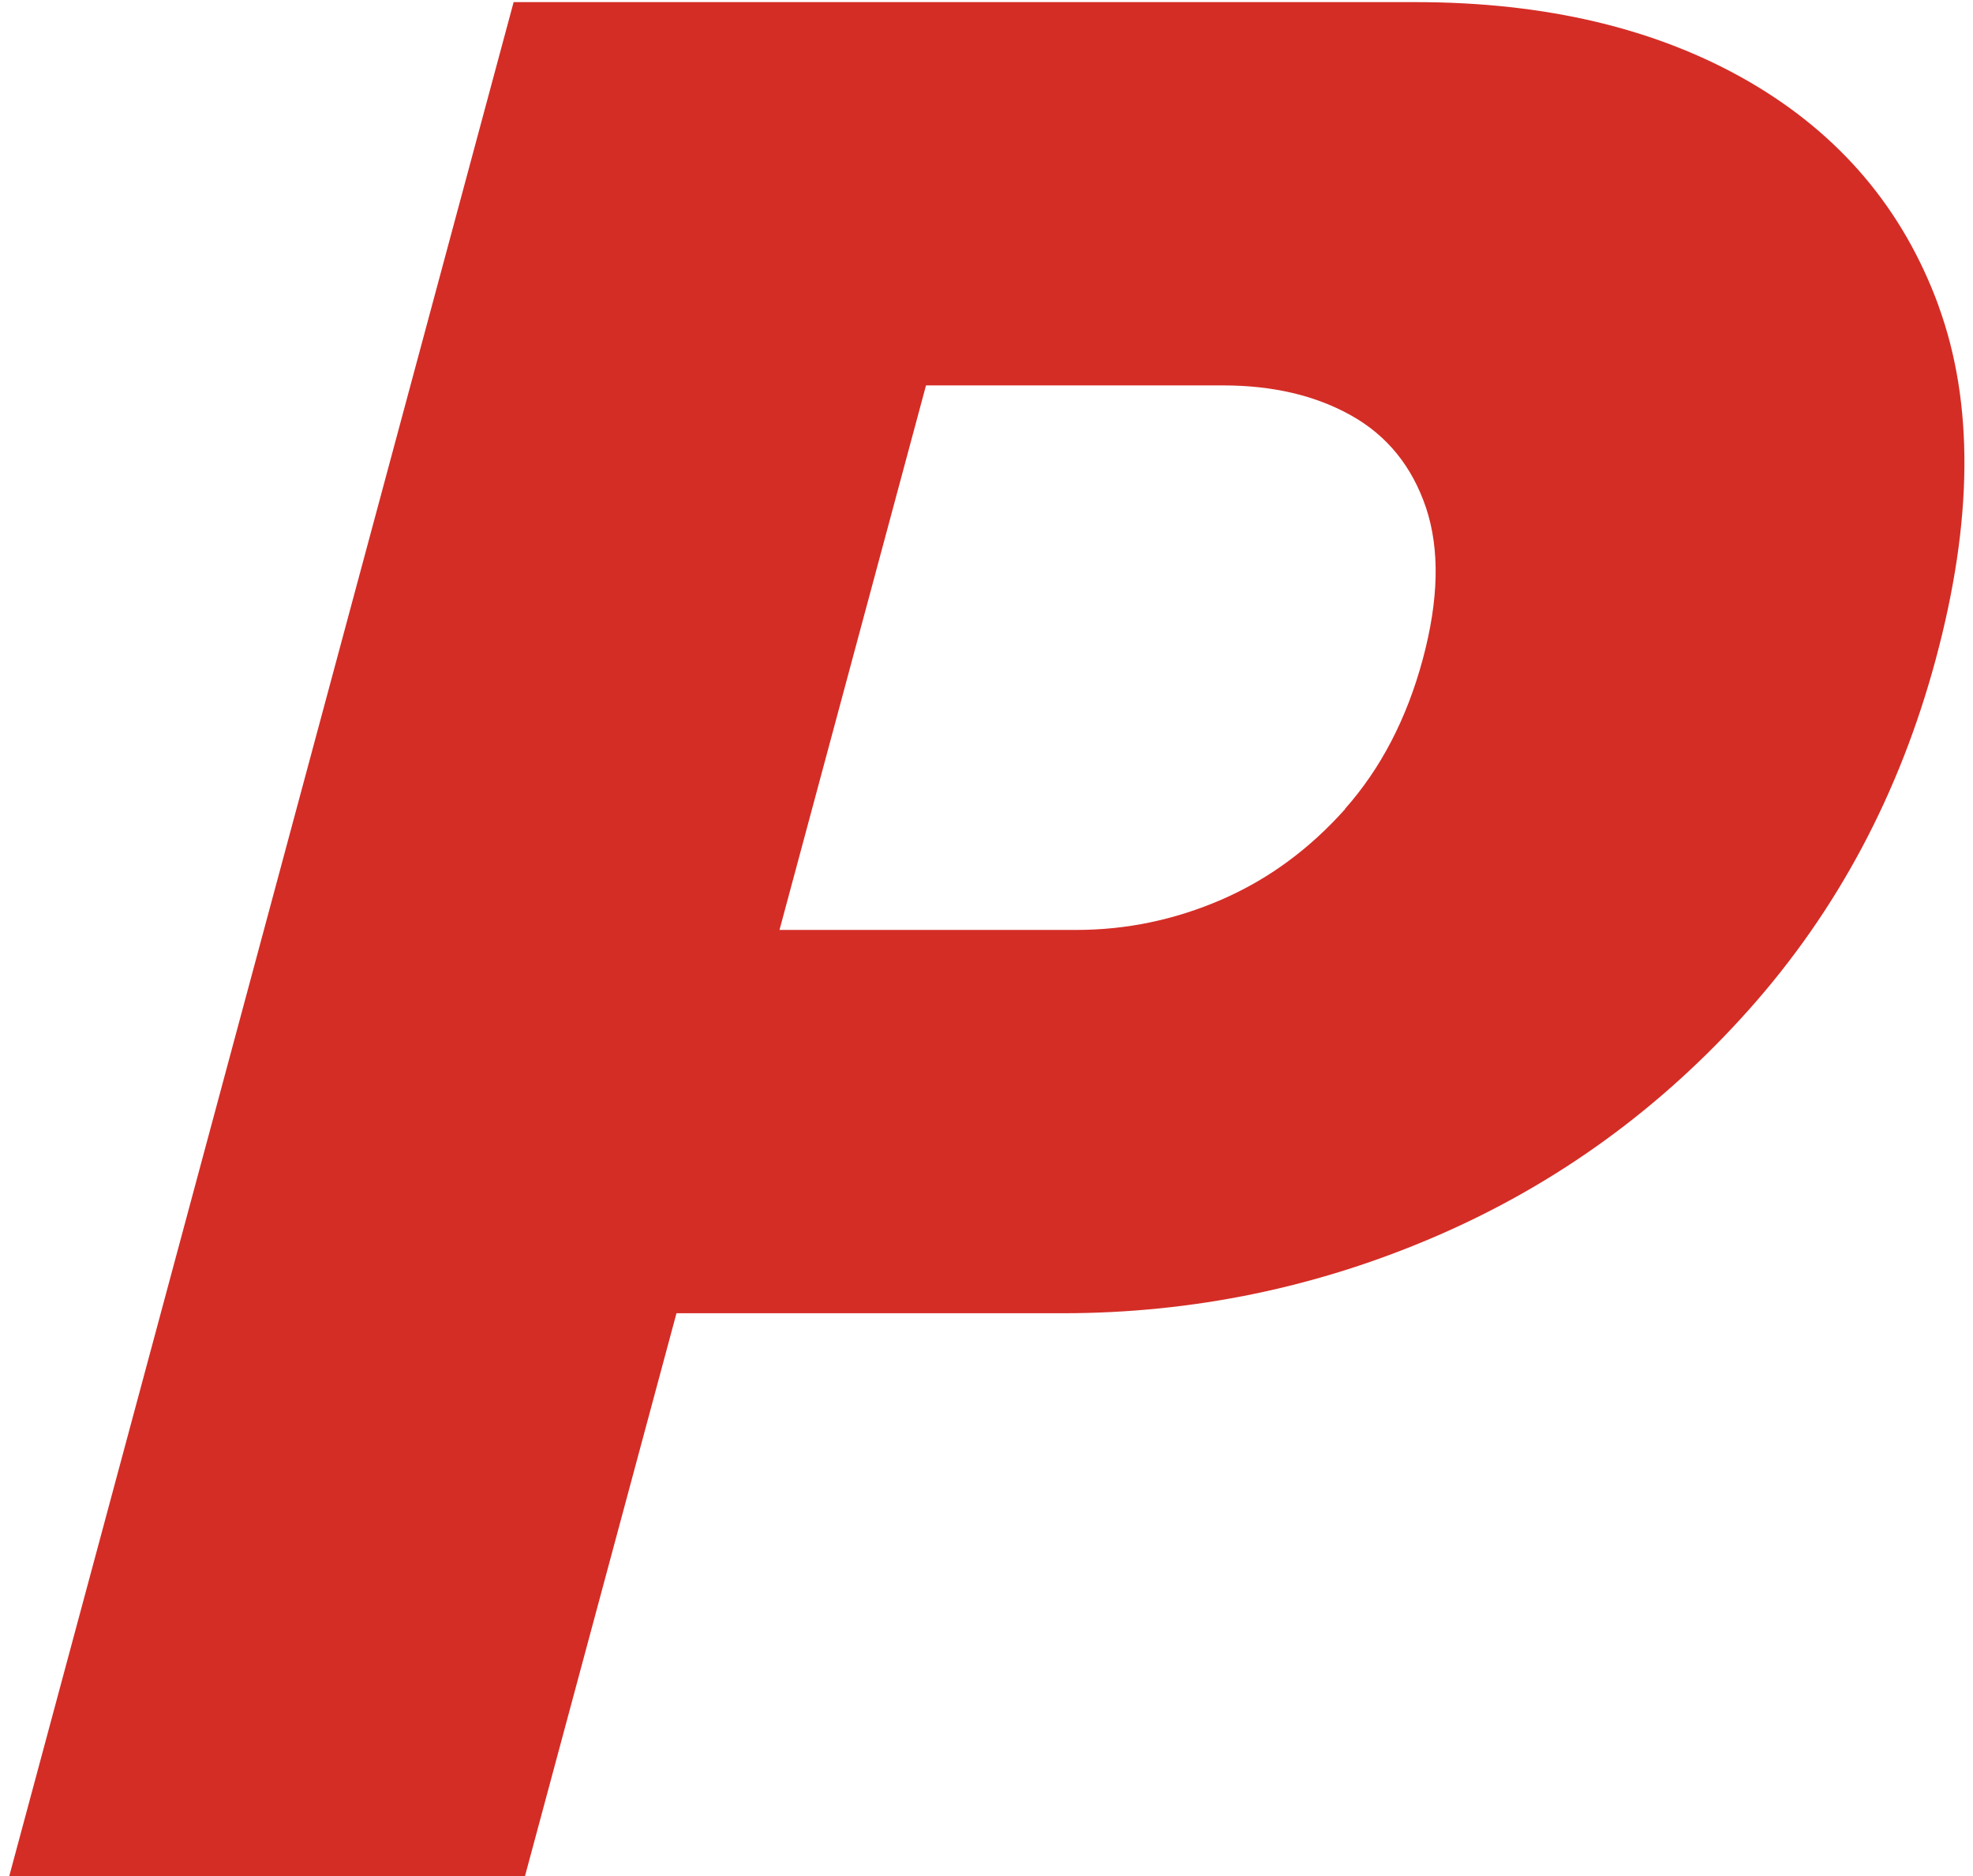 <svg width="122" height="116" viewBox="0 0 122 116" fill="none" xmlns="http://www.w3.org/2000/svg">
<path fill-rule="evenodd" clip-rule="evenodd" d="M108.12 5.031C113.77 8.301 117.69 12.932 119.88 18.932L119.87 18.92C122.06 24.92 122 32.201 119.7 40.75C117.46 49.07 113.62 56.281 108.17 62.4C102.72 68.522 96.3 73.182 88.91 76.391C81.51 79.602 73.78 81.201 65.7 81.201H41.83L32.463 116H0.573L31.76 0.131H87.52C95.6 0.131 102.47 1.771 108.12 5.031ZM75.52 55.631C78.41 54.381 80.96 52.512 83.18 50.022L83.17 50.012C85.38 47.522 86.99 44.432 87.98 40.75C88.97 37.07 89.03 33.961 88.18 31.4C87.32 28.852 85.79 26.951 83.57 25.701C81.35 24.451 78.7 23.83 75.61 23.83H57.26L48.2 57.5H66.55C69.64 57.5 72.63 56.881 75.52 55.631Z" fill="#D42D26"/>
</svg>
